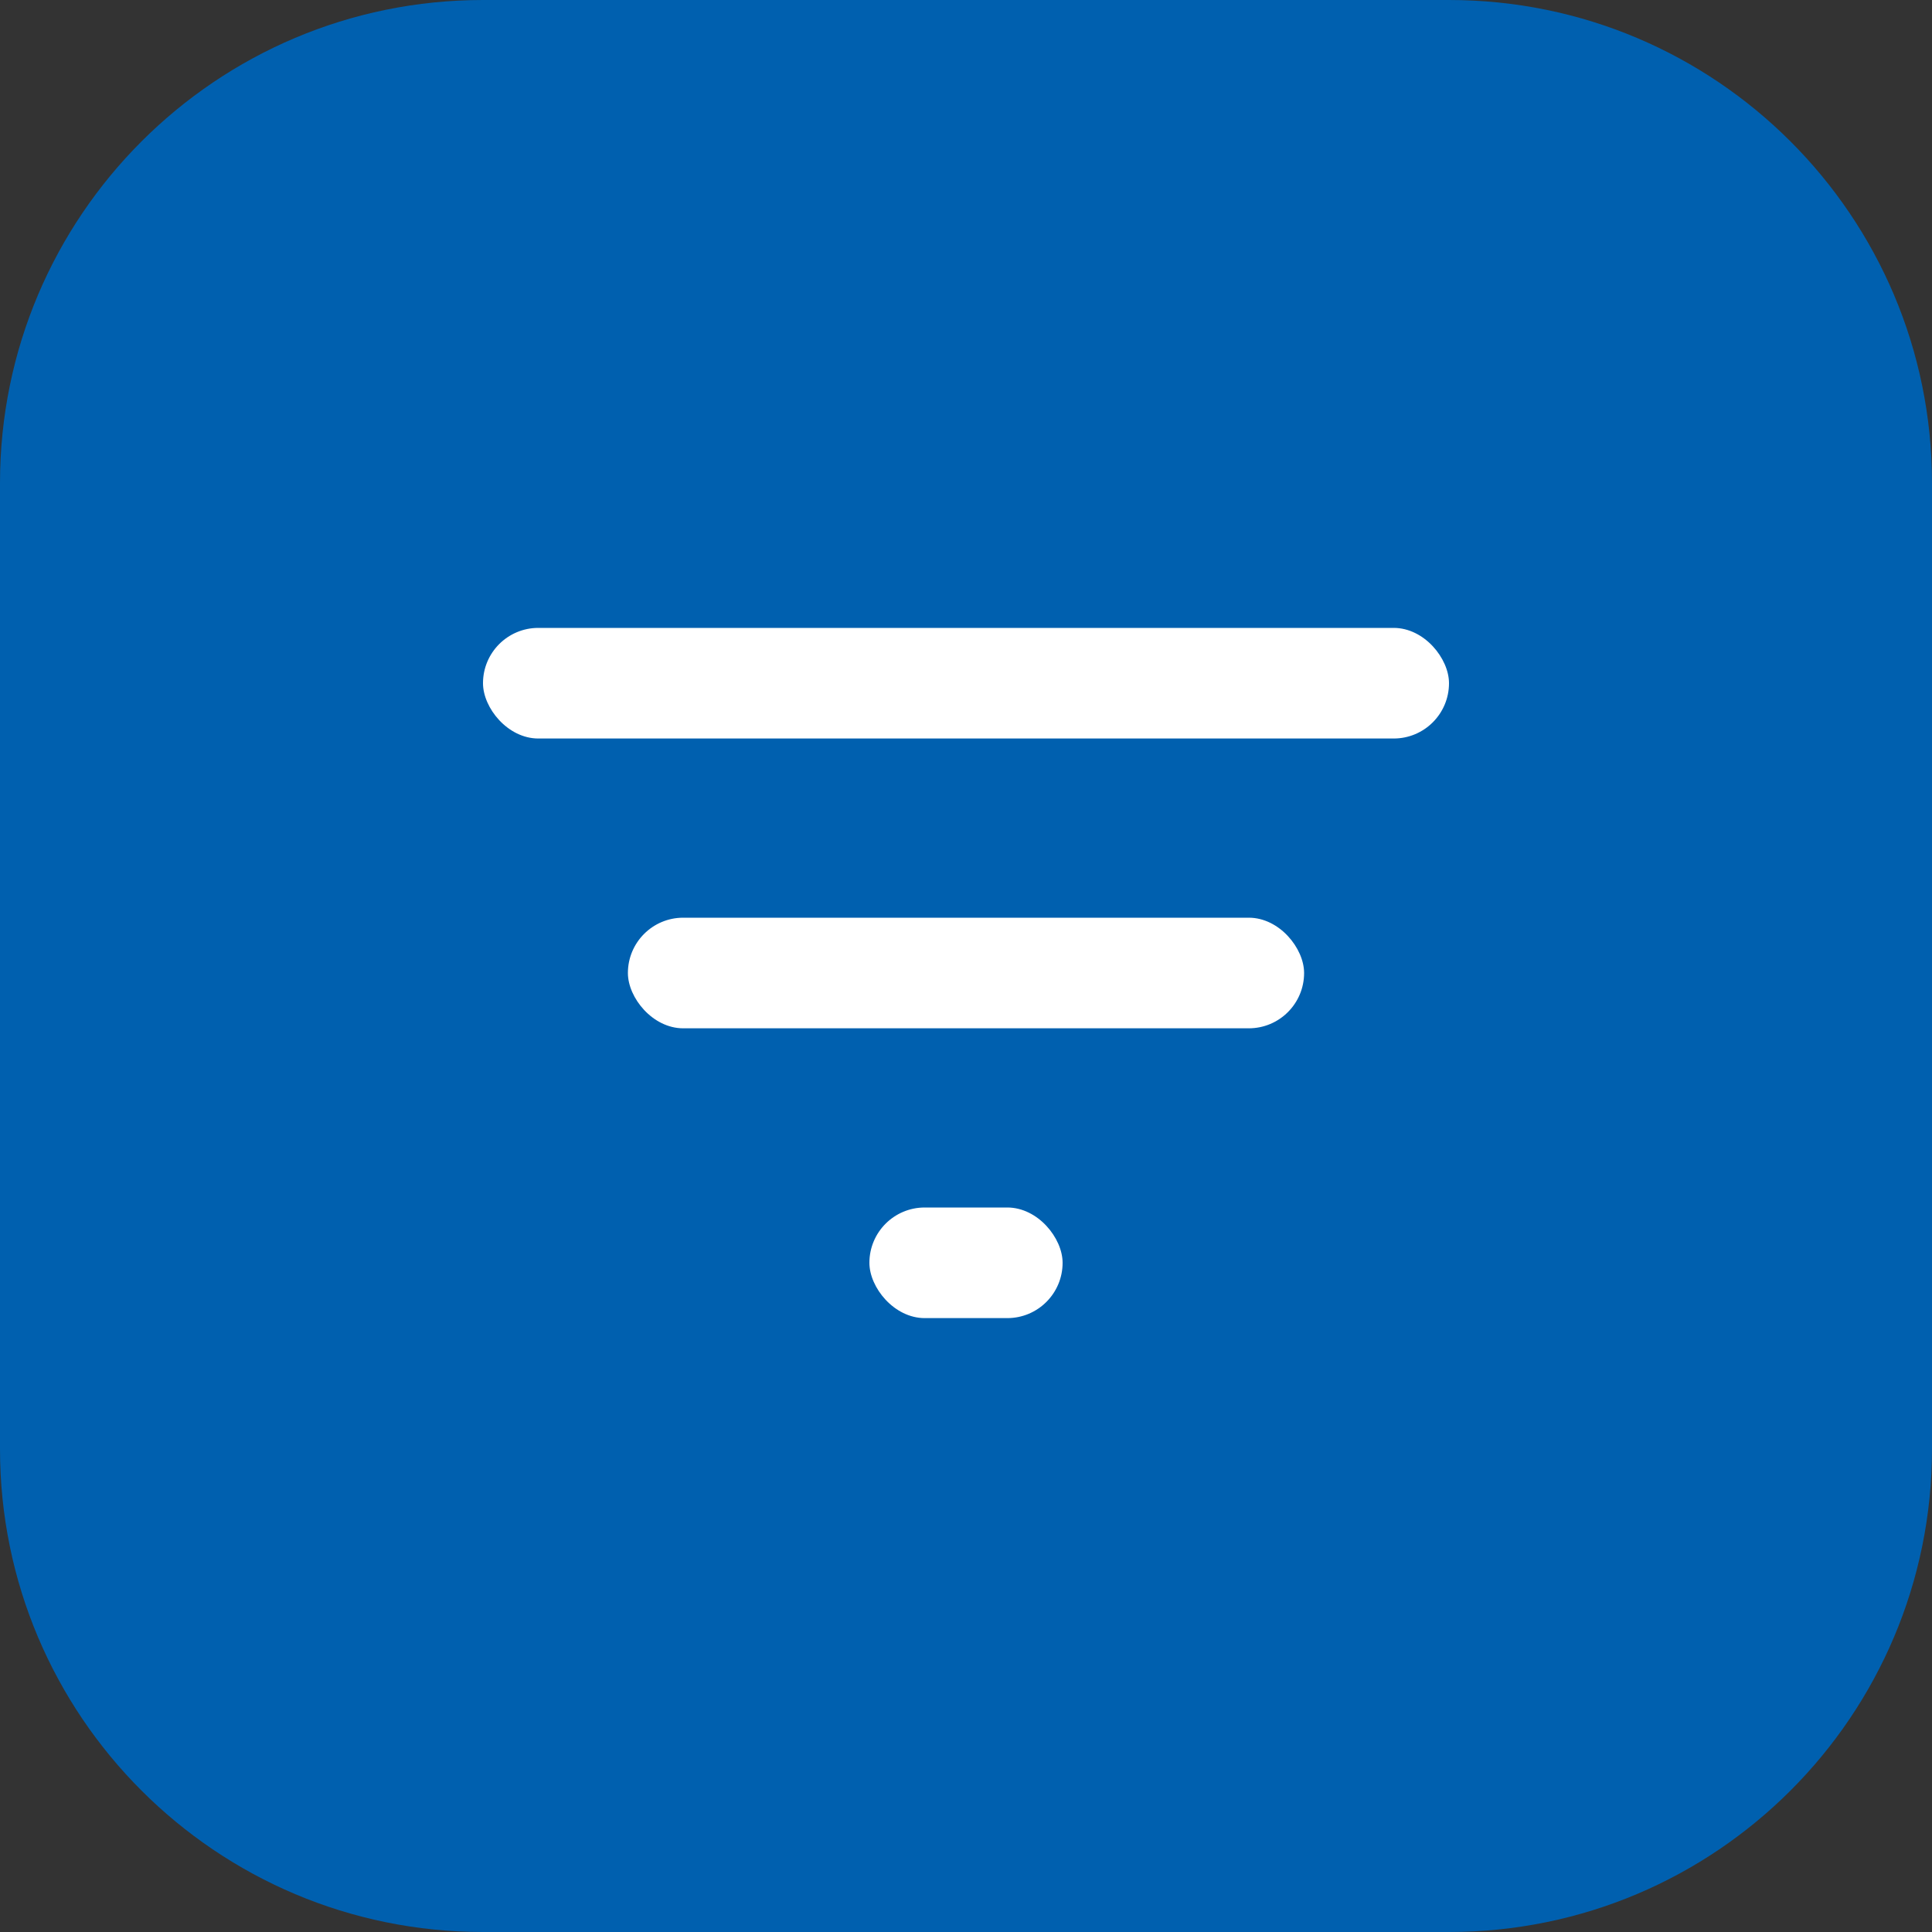 <svg width="40" height="40" viewBox="0 0 40 40" fill="none" xmlns="http://www.w3.org/2000/svg">
<rect x="0" y="0" width="40" height="40" fill="#333333" stroke="none"/>
<path d="M0 10C0 4.477 4.477 0 10 0H30C35.523 0 40 4.477 40 10V30C40 35.523 35.523 40 30 40H10C4.477 40 0 35.523 0 30V10Z" fill="#0060AF"/>
<rect x="10" y="13" width="20" height="2.29" rx="1.145" fill="white"/>
<rect x="13" y="19" width="14" height="2.29" rx="1.145" fill="white"/>
<rect x="18" y="25" width="4" height="2.29" rx="1.145" fill="white"/>
</svg>
